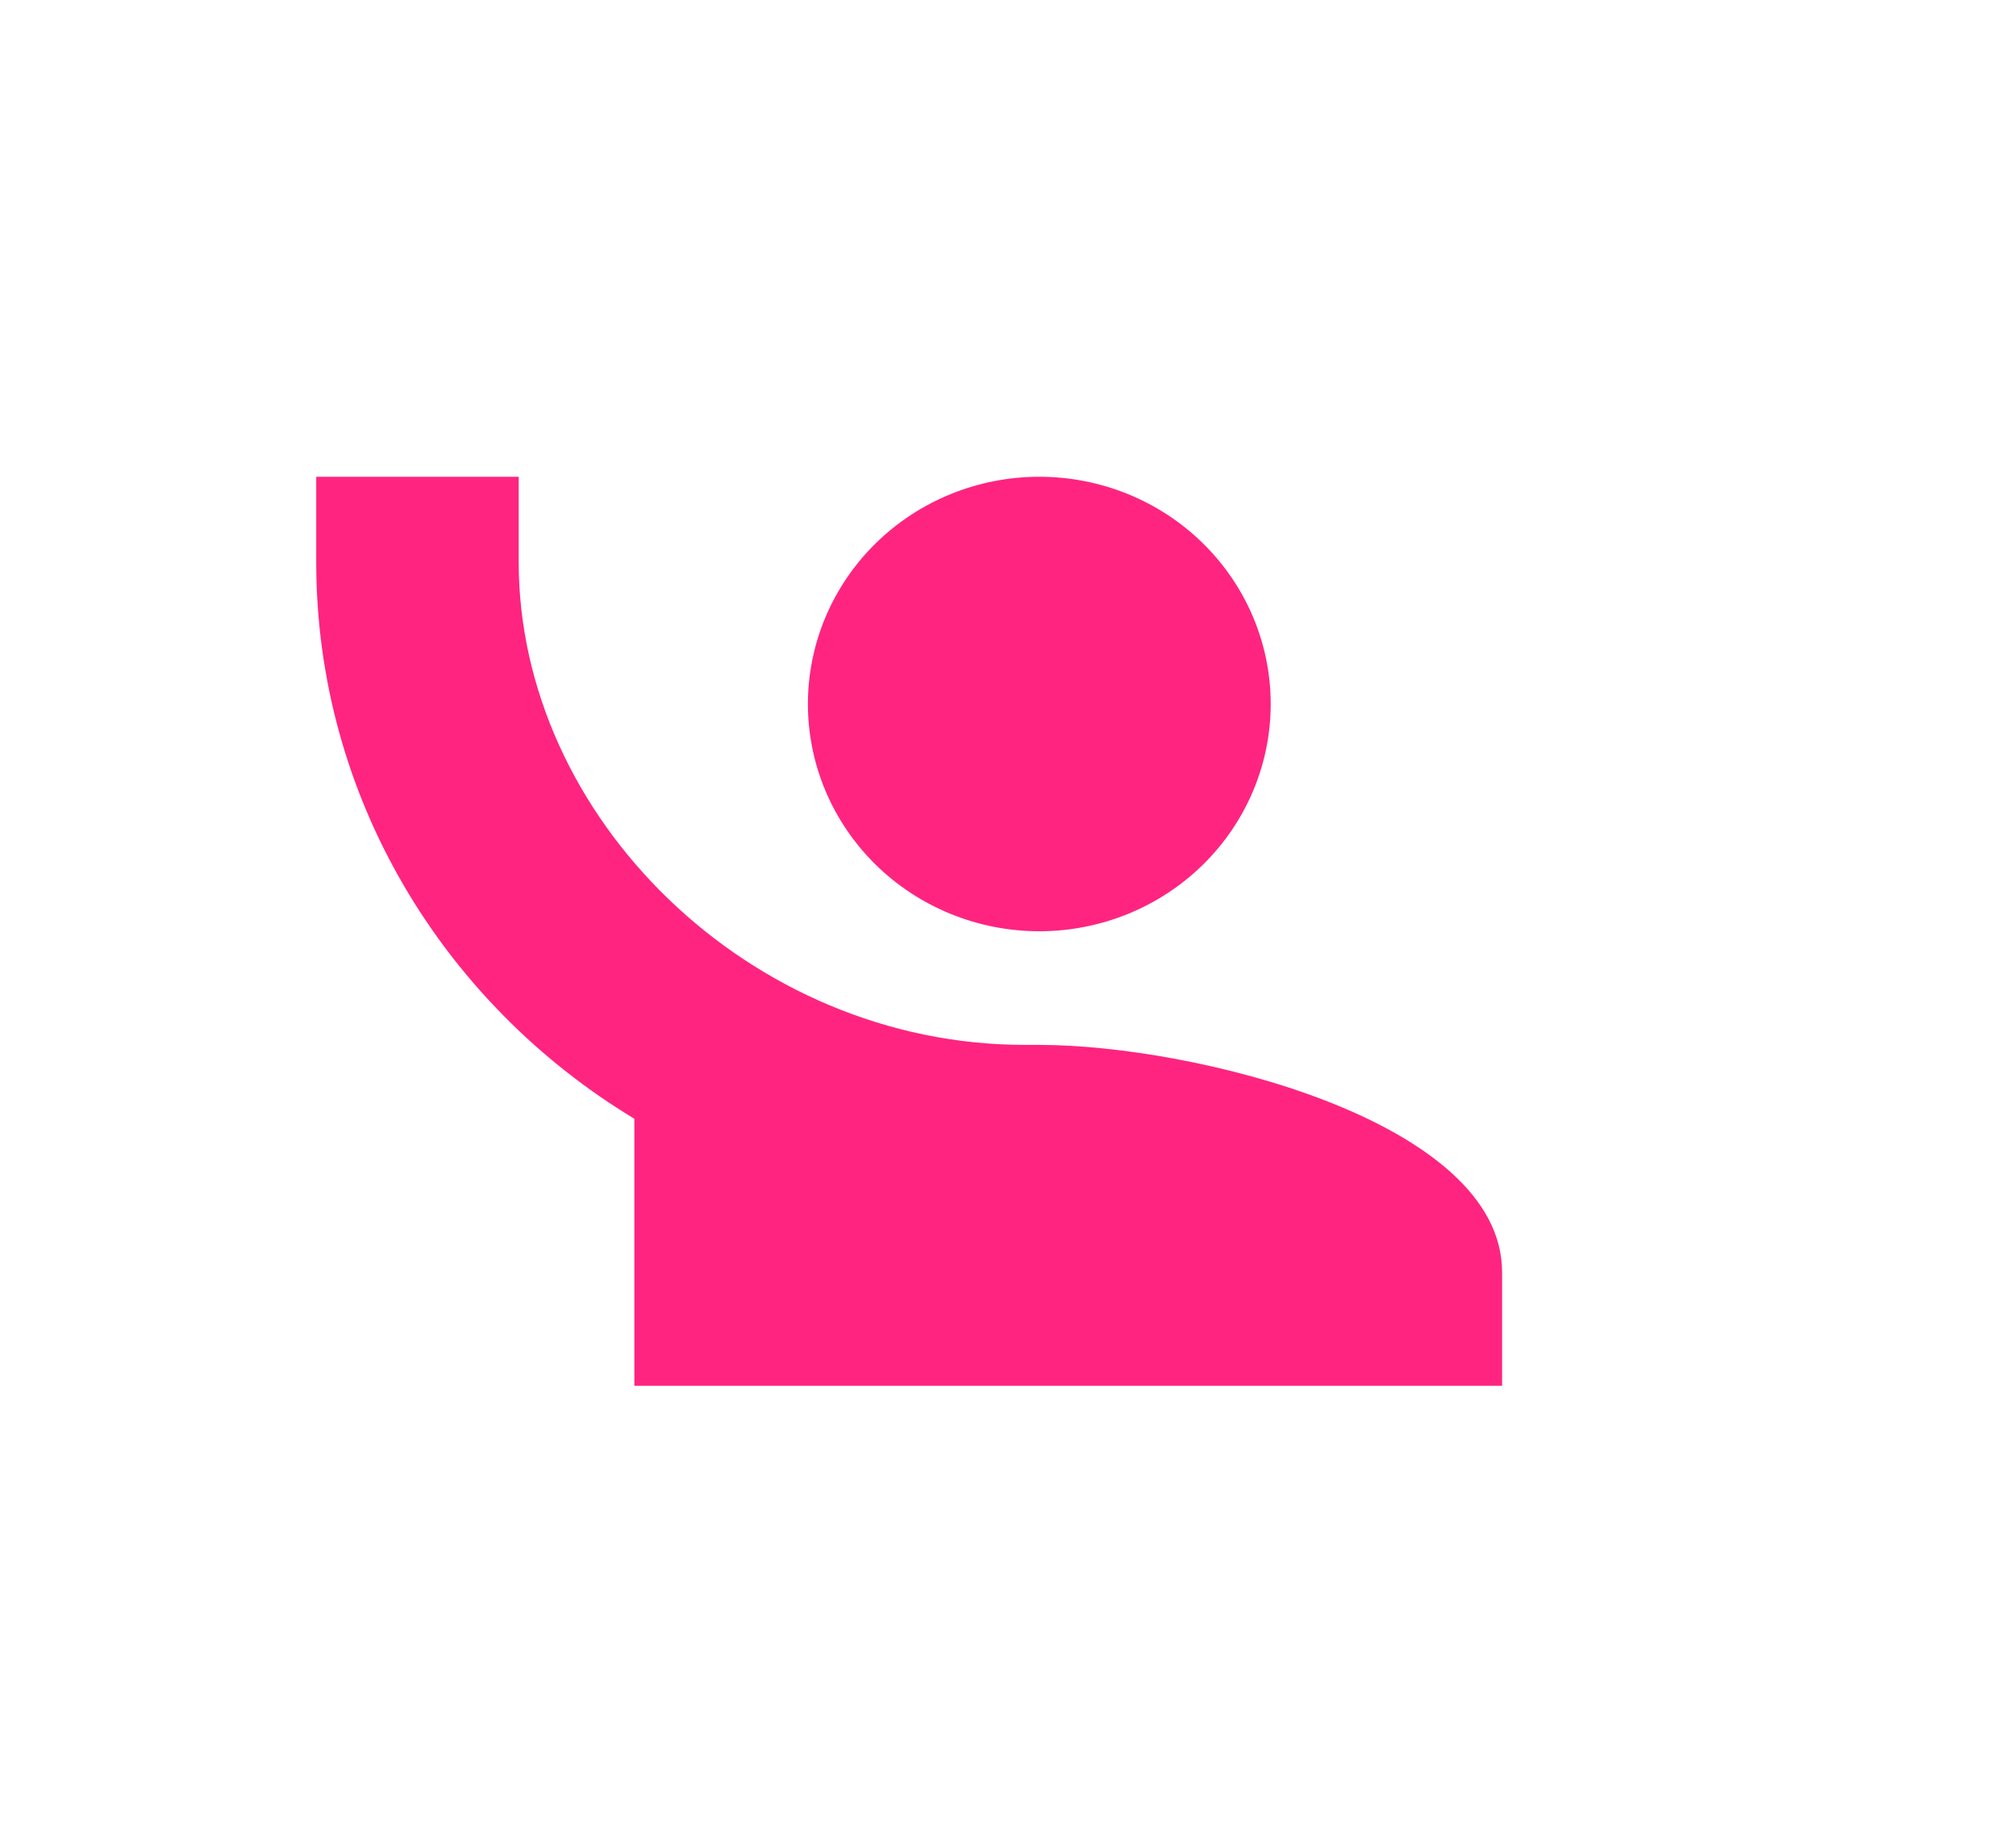 <svg width="48" height="44" viewBox="0 0 48 44" fill="none" xmlns="http://www.w3.org/2000/svg">
<g clip-path="url(#clip0_303_82)">
<g filter="url(#filter0_d_303_82)">
<path d="M0 21.787C0 9.754 9.754 0 21.787 0V0C33.819 0 43.574 9.754 43.574 21.787V21.787C43.574 33.819 33.819 43.574 21.787 43.574V43.574C9.754 43.574 0 33.819 0 21.787V21.787Z" fill="white" shape-rendering="crispEdges"/>
<path d="M7.529 10.353V12.382C7.529 17.997 10.573 22.908 15.104 25.641V32H35.764V29.294C35.764 25.695 28.423 23.882 24.746 23.882C24.746 23.882 24.512 23.882 24.401 23.882C17.859 23.882 12.35 18.47 12.35 12.382V10.353M24.746 10.353C23.285 10.353 21.883 10.923 20.85 11.938C19.817 12.953 19.236 14.329 19.236 15.764C19.236 17.2 19.817 18.576 20.85 19.591C21.883 20.606 23.285 21.176 24.746 21.176C26.207 21.176 27.608 20.606 28.641 19.591C29.674 18.576 30.255 17.2 30.255 15.764C30.255 14.329 29.674 12.953 28.641 11.938C27.608 10.923 26.207 10.353 24.746 10.353Z" fill="#FF2480"/>
</g>
</g>
<defs>
<filter id="filter0_d_303_82" x="-4" y="-3" width="51.574" height="51.574" filterUnits="userSpaceOnUse" color-interpolation-filters="sRGB">
<feFlood flood-opacity="0" result="BackgroundImageFix"/>
<feColorMatrix in="SourceAlpha" type="matrix" values="0 0 0 0 0 0 0 0 0 0 0 0 0 0 0 0 0 0 127 0" result="hardAlpha"/>
<feOffset dy="1"/>
<feGaussianBlur stdDeviation="2"/>
<feComposite in2="hardAlpha" operator="out"/>
<feColorMatrix type="matrix" values="0 0 0 0 0 0 0 0 0 0 0 0 0 0 0 0 0 0 0.25 0"/>
<feBlend mode="normal" in2="BackgroundImageFix" result="effect1_dropShadow_303_82"/>
<feBlend mode="normal" in="SourceGraphic" in2="effect1_dropShadow_303_82" result="shape"/>
</filter>
<clipPath id="clip0_303_82">
<rect width="48" height="43.574" fill="white"/>
</clipPath>
</defs>
</svg>
